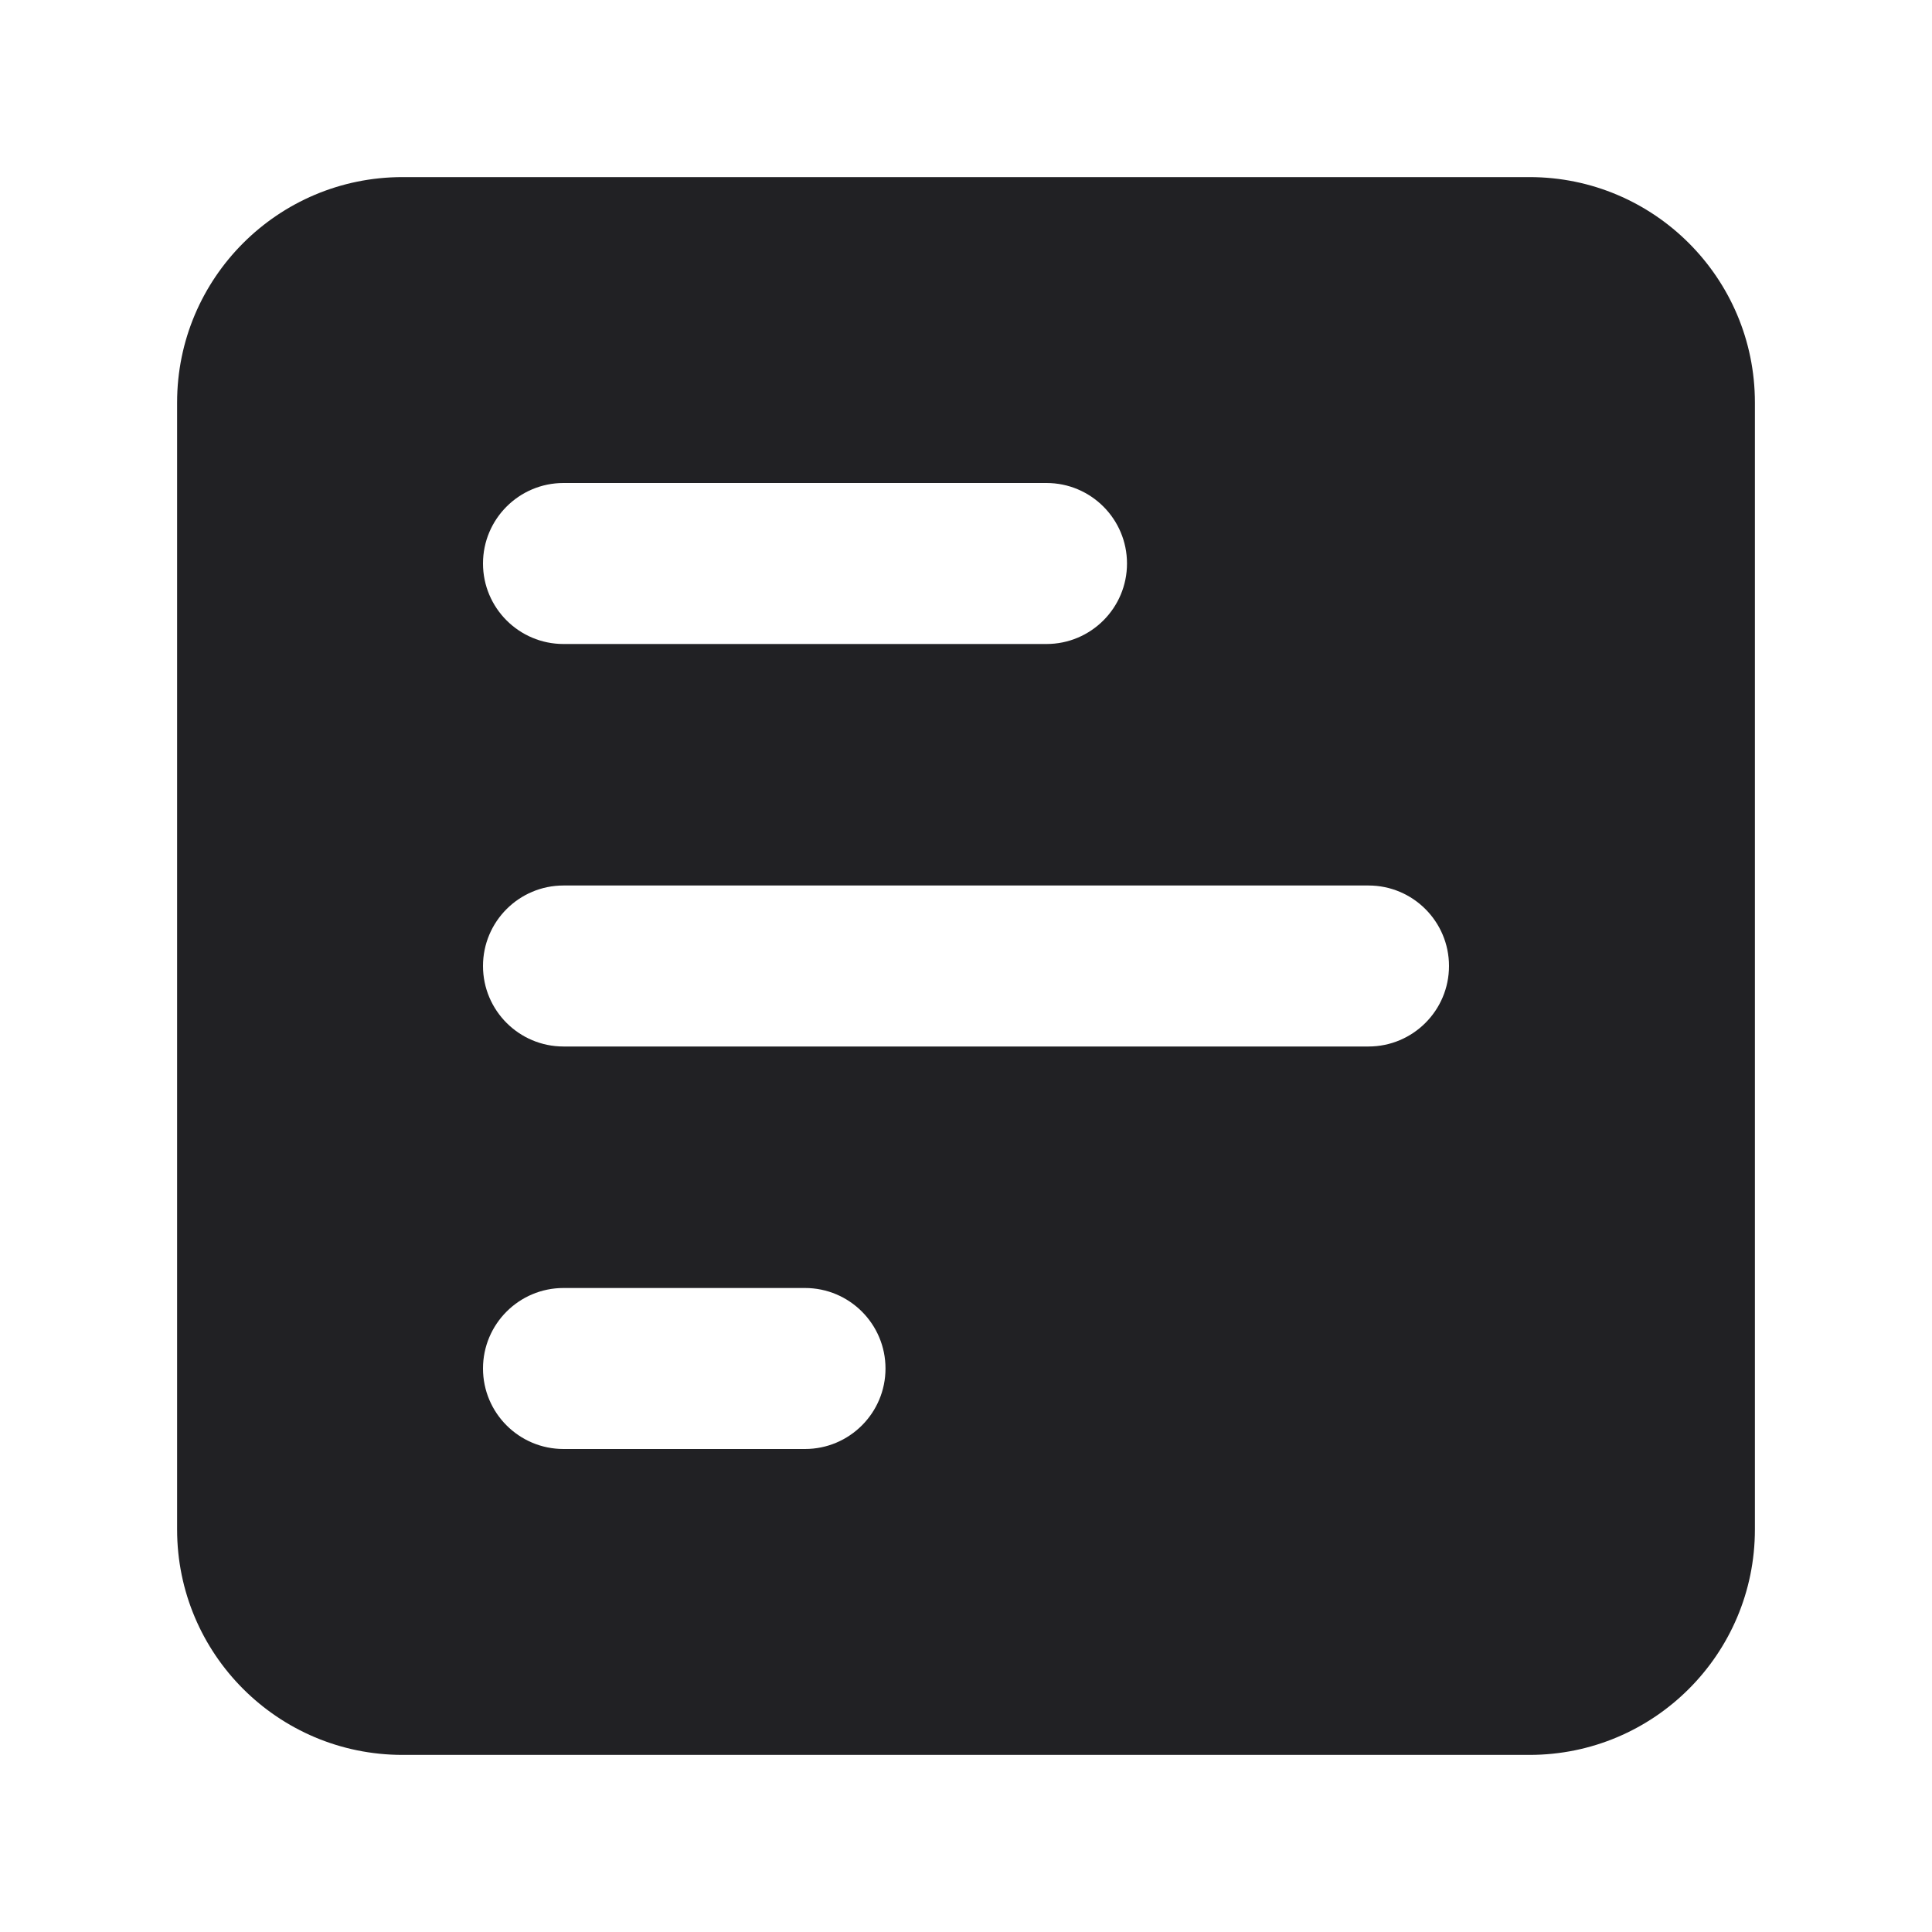 <svg width="24" height="24" viewBox="0 0 24 24" fill="none" xmlns="http://www.w3.org/2000/svg">
<g id="Weight=Fill">
<path id="vector" fill-rule="evenodd" clip-rule="evenodd" d="M2.2 5C2.2 3.454 3.454 2.2 5 2.2H19C20.546 2.2 21.8 3.454 21.8 5V19C21.8 20.547 20.546 21.8 19 21.8H5C3.454 21.8 2.2 20.547 2.2 19V5ZM6 7C6 6.448 6.448 6 7 6H13C13.552 6 14 6.448 14 7C14 7.552 13.552 8 13 8H7C6.448 8 6 7.552 6 7ZM6 12C6 11.448 6.448 11 7 11H17C17.552 11 18 11.448 18 12C18 12.552 17.552 13 17 13H7C6.448 13 6 12.552 6 12ZM6 17C6 16.448 6.448 16 7 16H10C10.552 16 11 16.448 11 17C11 17.552 10.552 18 10 18H7C6.448 18 6 17.552 6 17Z" fill="#212124"/>
</g>
</svg>
